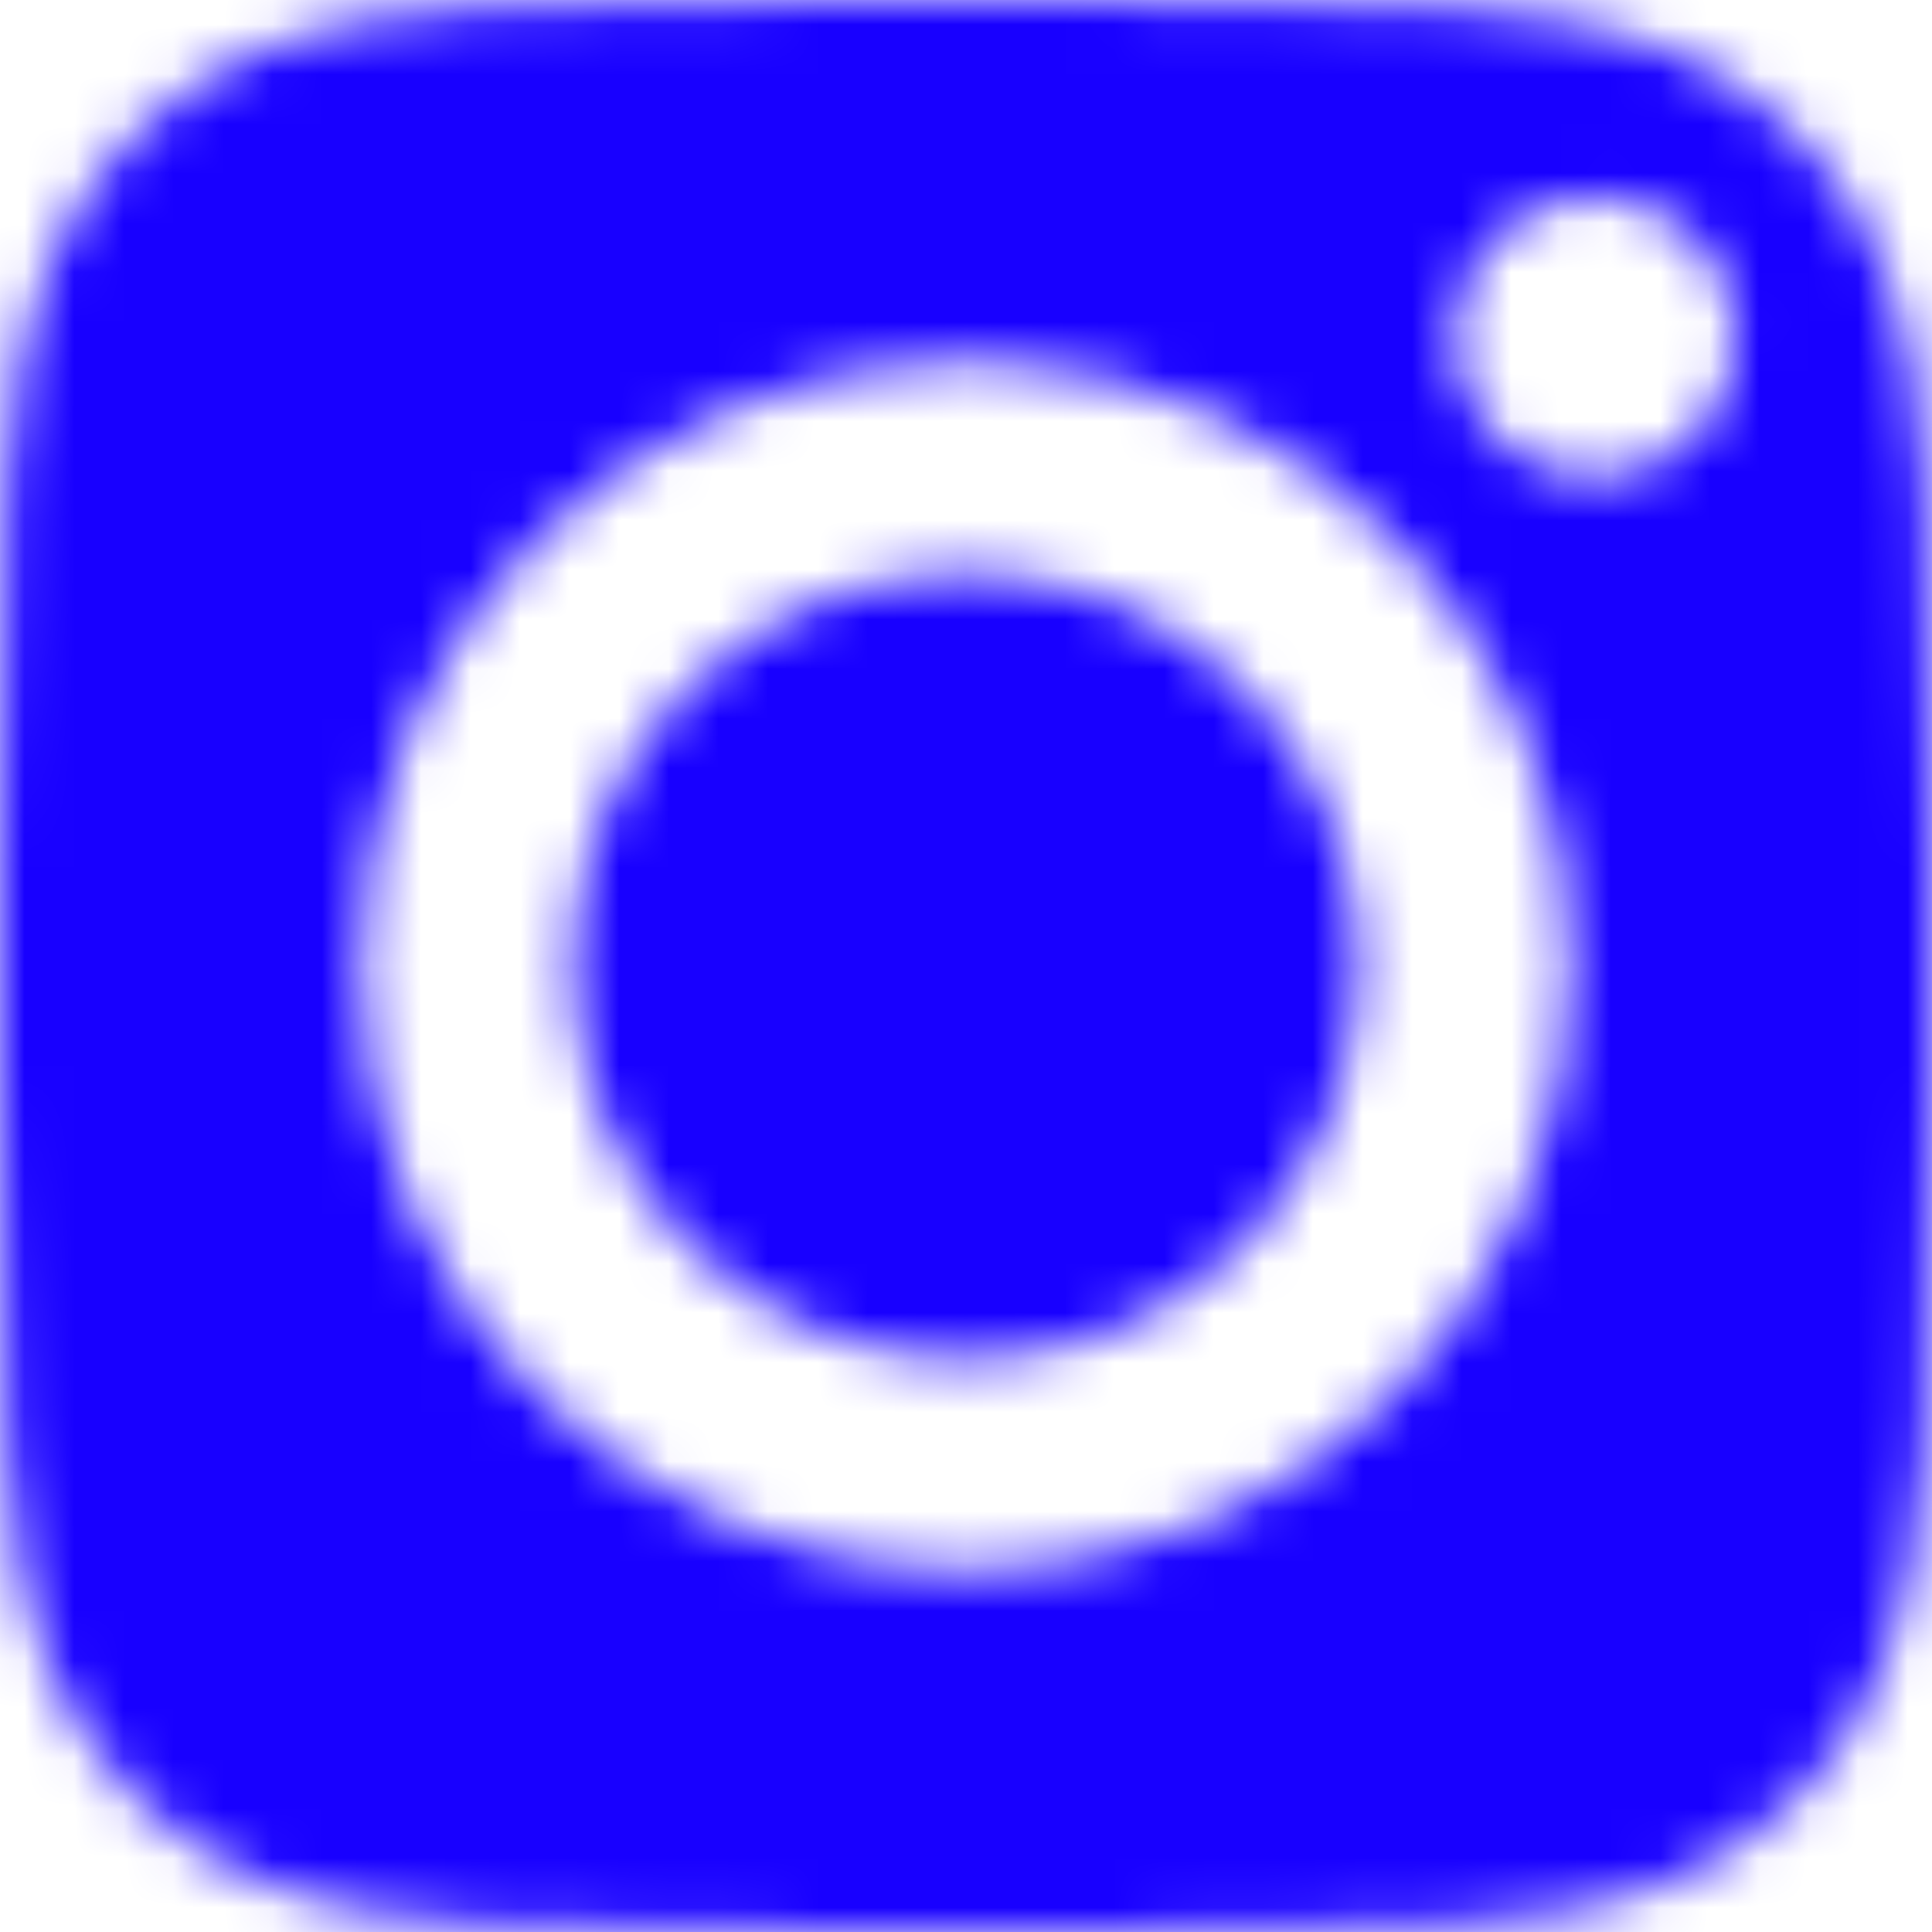 <svg width="39" height="39" viewBox="0 0 39 39" fill="none" xmlns="http://www.w3.org/2000/svg">
<mask id="mask0" mask-type="alpha" maskUnits="userSpaceOnUse" x="0" y="0" width="39" height="39">
<path d="M17.365 0V0.006L21.418 0.007C26.039 0.012 26.881 0.041 29.11 0.143C31.43 0.249 32.688 0.636 33.527 0.962C34.637 1.393 35.428 1.908 36.26 2.741C37.093 3.573 37.608 4.366 38.04 5.476C38.366 6.314 38.754 7.573 38.859 9.892C38.957 12.028 38.989 12.891 38.996 17.024V21.978C38.989 26.11 38.957 26.974 38.859 29.11C38.754 31.429 38.366 32.688 38.04 33.525C37.609 34.635 37.093 35.425 36.26 36.258C35.428 37.09 34.637 37.605 33.527 38.037C32.689 38.364 31.43 38.75 29.11 38.856C26.974 38.953 26.111 38.986 21.977 38.993H17.02C12.885 38.986 12.023 38.953 9.887 38.856C7.567 38.749 6.309 38.362 5.47 38.036C4.36 37.605 3.567 37.09 2.734 36.257C1.902 35.425 1.386 34.634 0.954 33.523C0.629 32.686 0.241 31.427 0.135 29.108C0.038 26.972 0.007 26.109 0 21.973V17.017C0.007 12.882 0.038 12.022 0.135 9.886C0.241 7.567 0.629 6.308 0.954 5.469C1.385 4.359 1.902 3.567 2.734 2.734C3.567 1.901 4.36 1.386 5.47 0.954C6.308 0.627 7.567 0.24 9.887 0.134C12.081 0.035 12.931 0.005 17.365 0ZM19.498 7.291C12.752 7.291 7.283 12.76 7.283 19.506C7.283 26.252 12.752 31.719 19.498 31.719C26.245 31.719 31.712 26.252 31.712 19.506C31.712 12.938 26.528 7.579 20.028 7.302L19.498 7.291ZM19.498 11.577C23.877 11.577 27.427 15.127 27.427 19.506C27.427 23.885 23.877 27.435 19.498 27.435C15.119 27.435 11.57 23.885 11.57 19.506C11.57 15.127 15.119 11.577 19.498 11.577ZM32.196 3.955C30.62 3.956 29.341 5.233 29.341 6.809C29.341 8.385 30.62 9.663 32.196 9.663C33.772 9.663 35.05 8.385 35.05 6.809C35.05 5.233 33.772 3.955 32.196 3.955Z" fill="white"/>
</mask>
<g mask="url(#mask0)">
<path d="M17.365 0V0.006L21.418 0.007C26.039 0.012 26.881 0.041 29.11 0.143C31.43 0.249 32.688 0.636 33.527 0.962C34.637 1.393 35.428 1.908 36.26 2.741C37.093 3.573 37.608 4.366 38.04 5.476C38.366 6.314 38.754 7.573 38.859 9.892C38.957 12.028 38.989 12.891 38.996 17.024V21.978C38.989 26.11 38.957 26.974 38.859 29.11C38.754 31.429 38.366 32.688 38.04 33.525C37.609 34.635 37.093 35.425 36.26 36.258C35.428 37.09 34.637 37.605 33.527 38.037C32.689 38.364 31.43 38.75 29.11 38.856C26.974 38.953 26.111 38.986 21.977 38.993H17.02C12.885 38.986 12.023 38.953 9.887 38.856C7.567 38.749 6.309 38.362 5.47 38.036C4.36 37.605 3.567 37.09 2.734 36.257C1.902 35.425 1.386 34.634 0.954 33.523C0.629 32.686 0.241 31.427 0.135 29.108C0.038 26.972 0.007 26.109 0 21.973V17.017C0.007 12.882 0.038 12.022 0.135 9.886C0.241 7.567 0.629 6.308 0.954 5.469C1.385 4.359 1.902 3.567 2.734 2.734C3.567 1.901 4.36 1.386 5.47 0.954C6.308 0.627 7.567 0.24 9.887 0.134C12.081 0.035 12.931 0.005 17.365 0ZM19.498 7.291C12.752 7.291 7.283 12.76 7.283 19.506C7.283 26.252 12.752 31.719 19.498 31.719C26.245 31.719 31.712 26.252 31.712 19.506C31.712 12.938 26.528 7.579 20.028 7.302L19.498 7.291ZM19.498 11.577C23.877 11.577 27.427 15.127 27.427 19.506C27.427 23.885 23.877 27.435 19.498 27.435C15.119 27.435 11.57 23.885 11.57 19.506C11.57 15.127 15.119 11.577 19.498 11.577ZM32.196 3.955C30.62 3.956 29.341 5.233 29.341 6.809C29.341 8.385 30.62 9.663 32.196 9.663C33.772 9.663 35.05 8.385 35.05 6.809C35.05 5.233 33.772 3.955 32.196 3.955Z" fill="#1800FF"/>
<path d="M31.686 -2.438H7.312C1.927 -2.438 -2.438 1.928 -2.438 7.312V31.688C-2.438 37.072 1.927 41.438 7.312 41.438H31.686C37.071 41.438 41.437 37.072 41.437 31.688V7.312C41.437 1.928 37.071 -2.438 31.686 -2.438Z" fill="#1800FF"/>
</g>
</svg>
